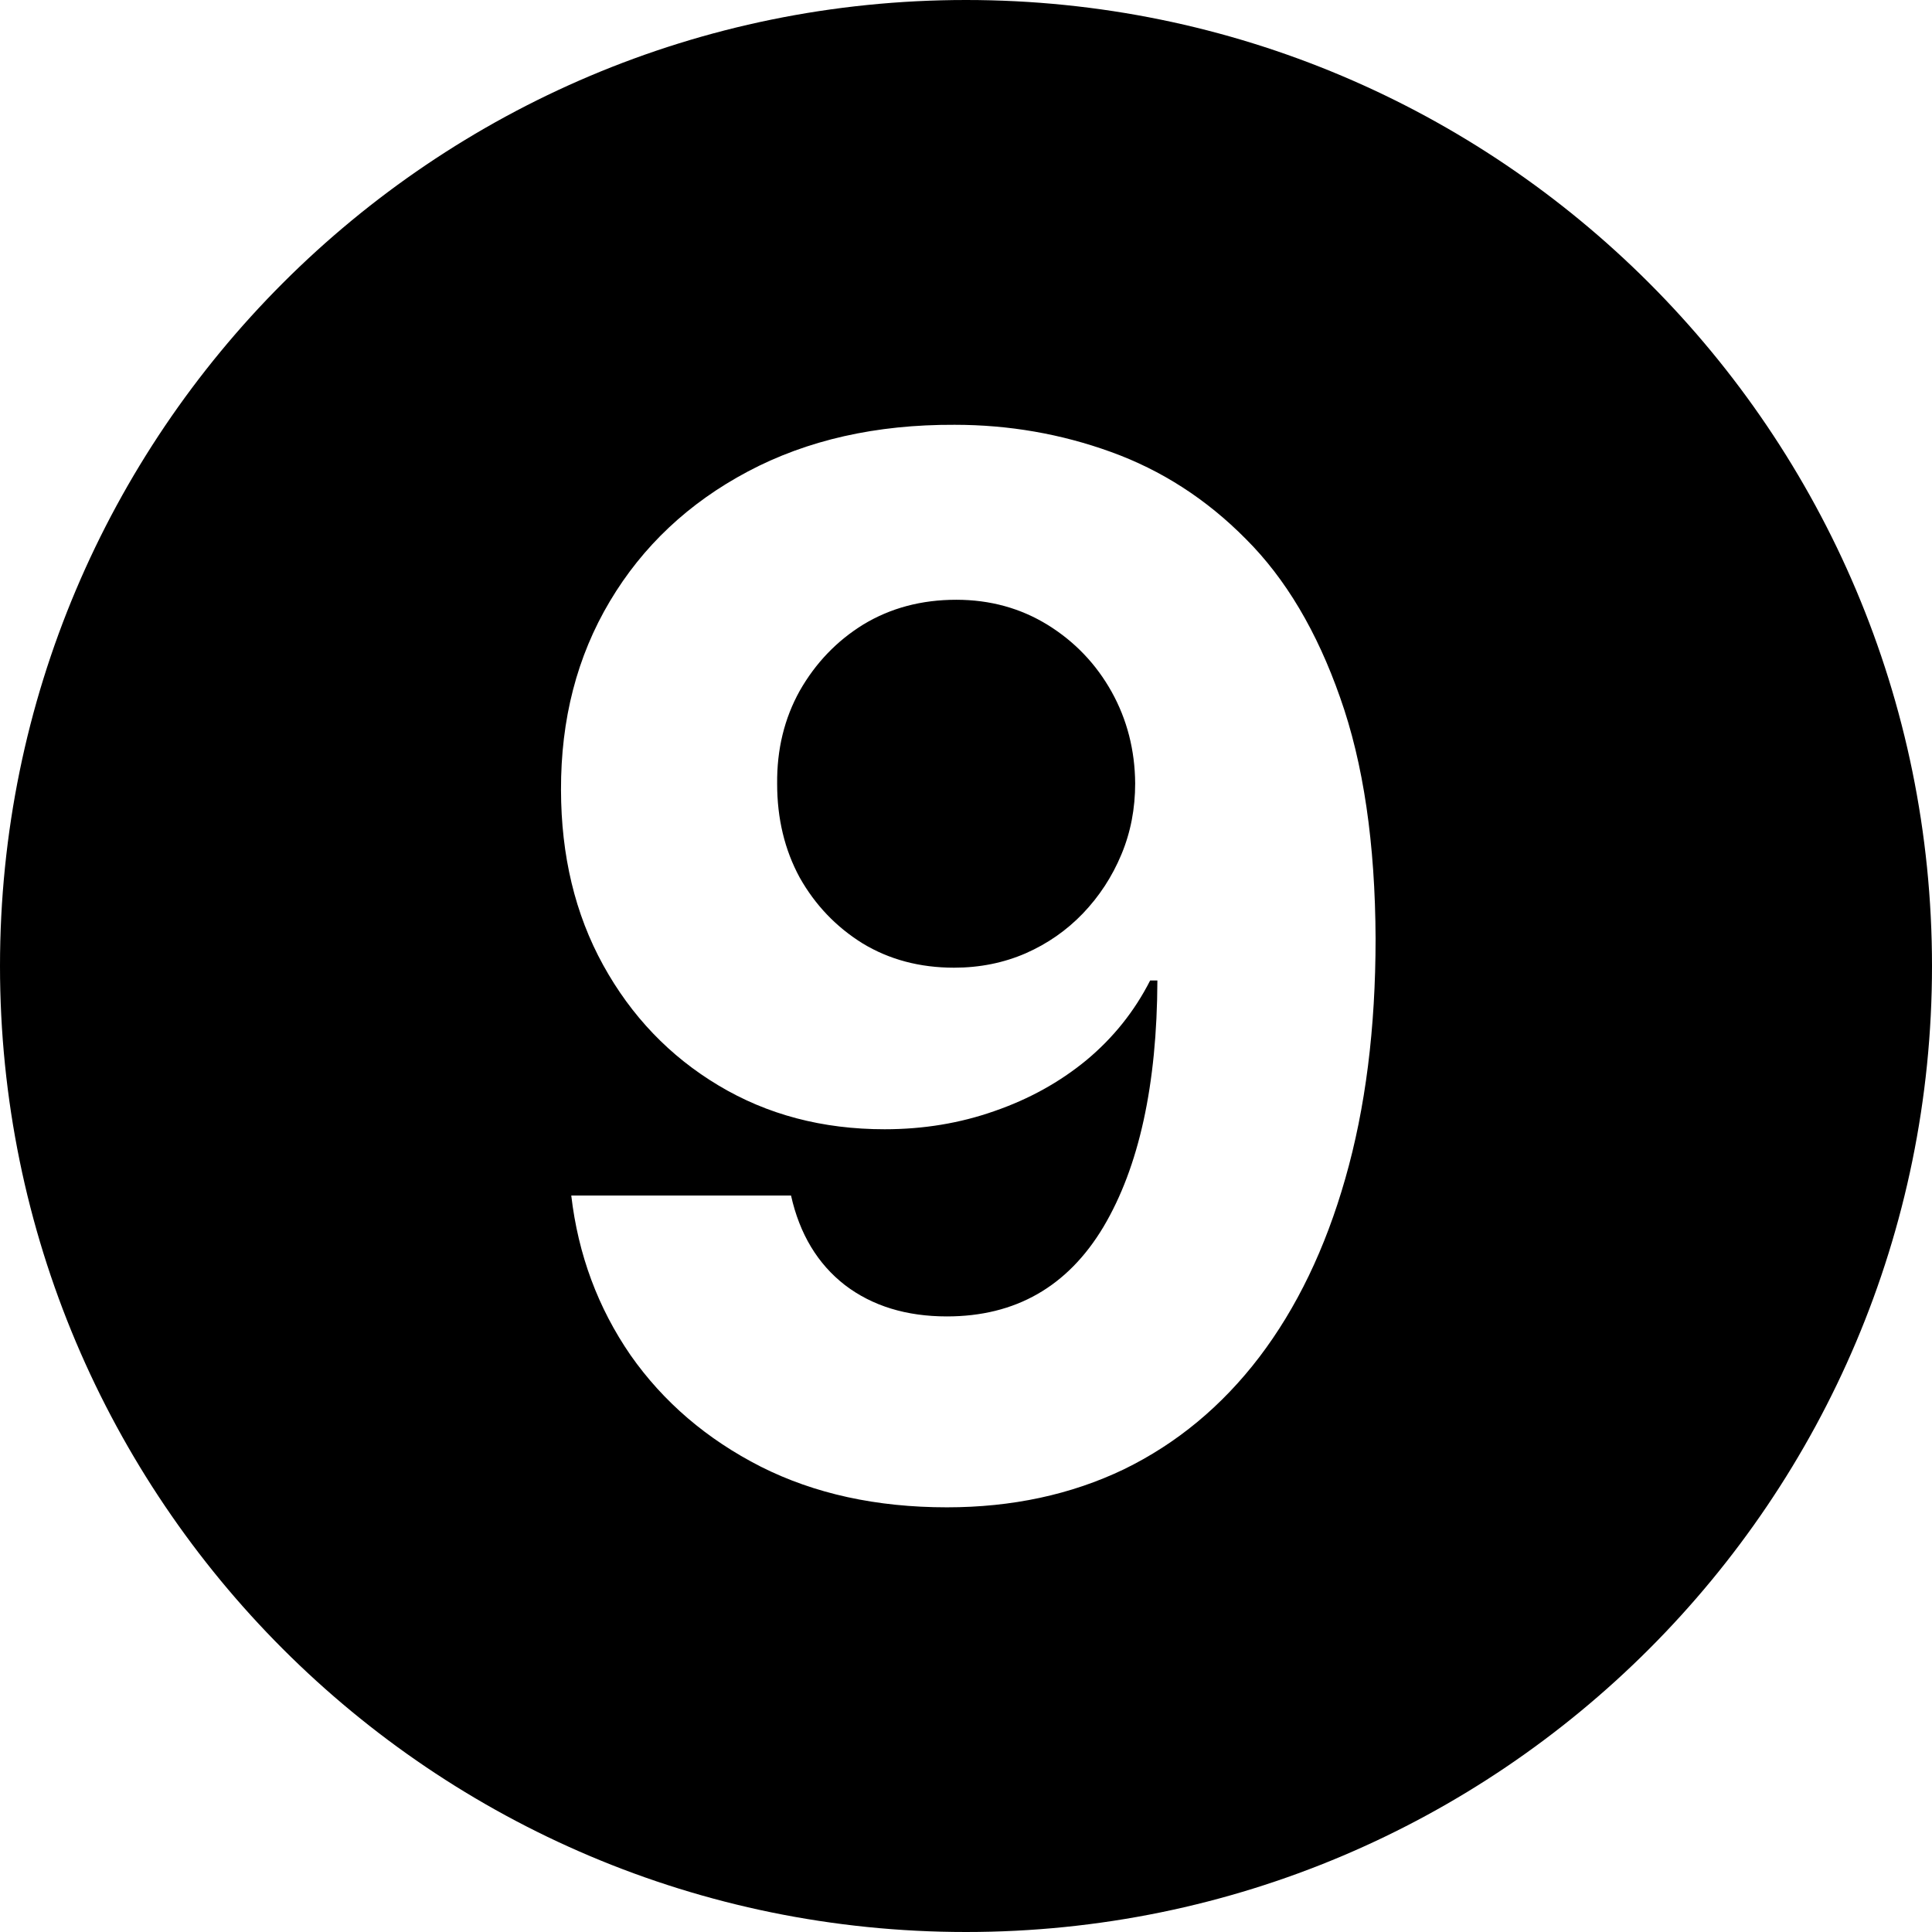 <svg width="16" height="16" viewBox="0 0 16 16" fill="none" xmlns="http://www.w3.org/2000/svg">
<path d="M8 0C12.418 0 16 3.582 16 8C16 12.418 12.418 16 8 16C3.582 16 0 12.418 0 8C0 3.582 3.582 0 8 0ZM7.906 3.518C7.256 3.515 6.685 3.644 6.193 3.905C5.705 4.164 5.323 4.522 5.051 4.979C4.778 5.437 4.644 5.958 4.646 6.543C4.647 7.085 4.762 7.569 4.995 7.992C5.228 8.415 5.547 8.748 5.95 8.989C6.353 9.231 6.812 9.352 7.326 9.352C7.647 9.352 7.95 9.302 8.234 9.202C8.521 9.103 8.776 8.962 8.997 8.78C9.218 8.596 9.395 8.376 9.525 8.12H9.585C9.582 8.983 9.433 9.664 9.138 10.161C8.842 10.655 8.41 10.902 7.842 10.902C7.507 10.902 7.225 10.816 6.998 10.643C6.771 10.467 6.622 10.219 6.551 9.901H4.731C4.788 10.39 4.952 10.831 5.222 11.223C5.494 11.611 5.854 11.919 6.3 12.146C6.746 12.371 7.26 12.483 7.842 12.483C8.381 12.483 8.87 12.378 9.308 12.168C9.745 11.955 10.119 11.645 10.429 11.239C10.738 10.833 10.976 10.34 11.141 9.761C11.308 9.178 11.392 8.516 11.392 7.774C11.389 6.985 11.291 6.319 11.098 5.776C10.907 5.231 10.648 4.793 10.318 4.464C9.992 4.134 9.619 3.894 9.201 3.743C8.787 3.593 8.355 3.518 7.906 3.518ZM7.919 4.967C8.2 4.967 8.453 5.037 8.678 5.176C8.902 5.315 9.078 5.5 9.206 5.729C9.334 5.959 9.399 6.213 9.401 6.488C9.401 6.695 9.364 6.892 9.287 7.076C9.21 7.261 9.103 7.424 8.967 7.566C8.833 7.705 8.676 7.815 8.494 7.895C8.312 7.974 8.114 8.014 7.901 8.014C7.618 8.014 7.365 7.947 7.144 7.813C6.925 7.677 6.751 7.495 6.623 7.268C6.498 7.038 6.436 6.779 6.436 6.492C6.433 6.208 6.495 5.951 6.623 5.721C6.754 5.491 6.93 5.307 7.151 5.171C7.376 5.035 7.632 4.967 7.919 4.967Z" fill="#FBF1E5" style="fill:#FBF1E5;fill:color(display-p3 0.984 0.945 0.898);fill-opacity:1;"/>
</svg>
